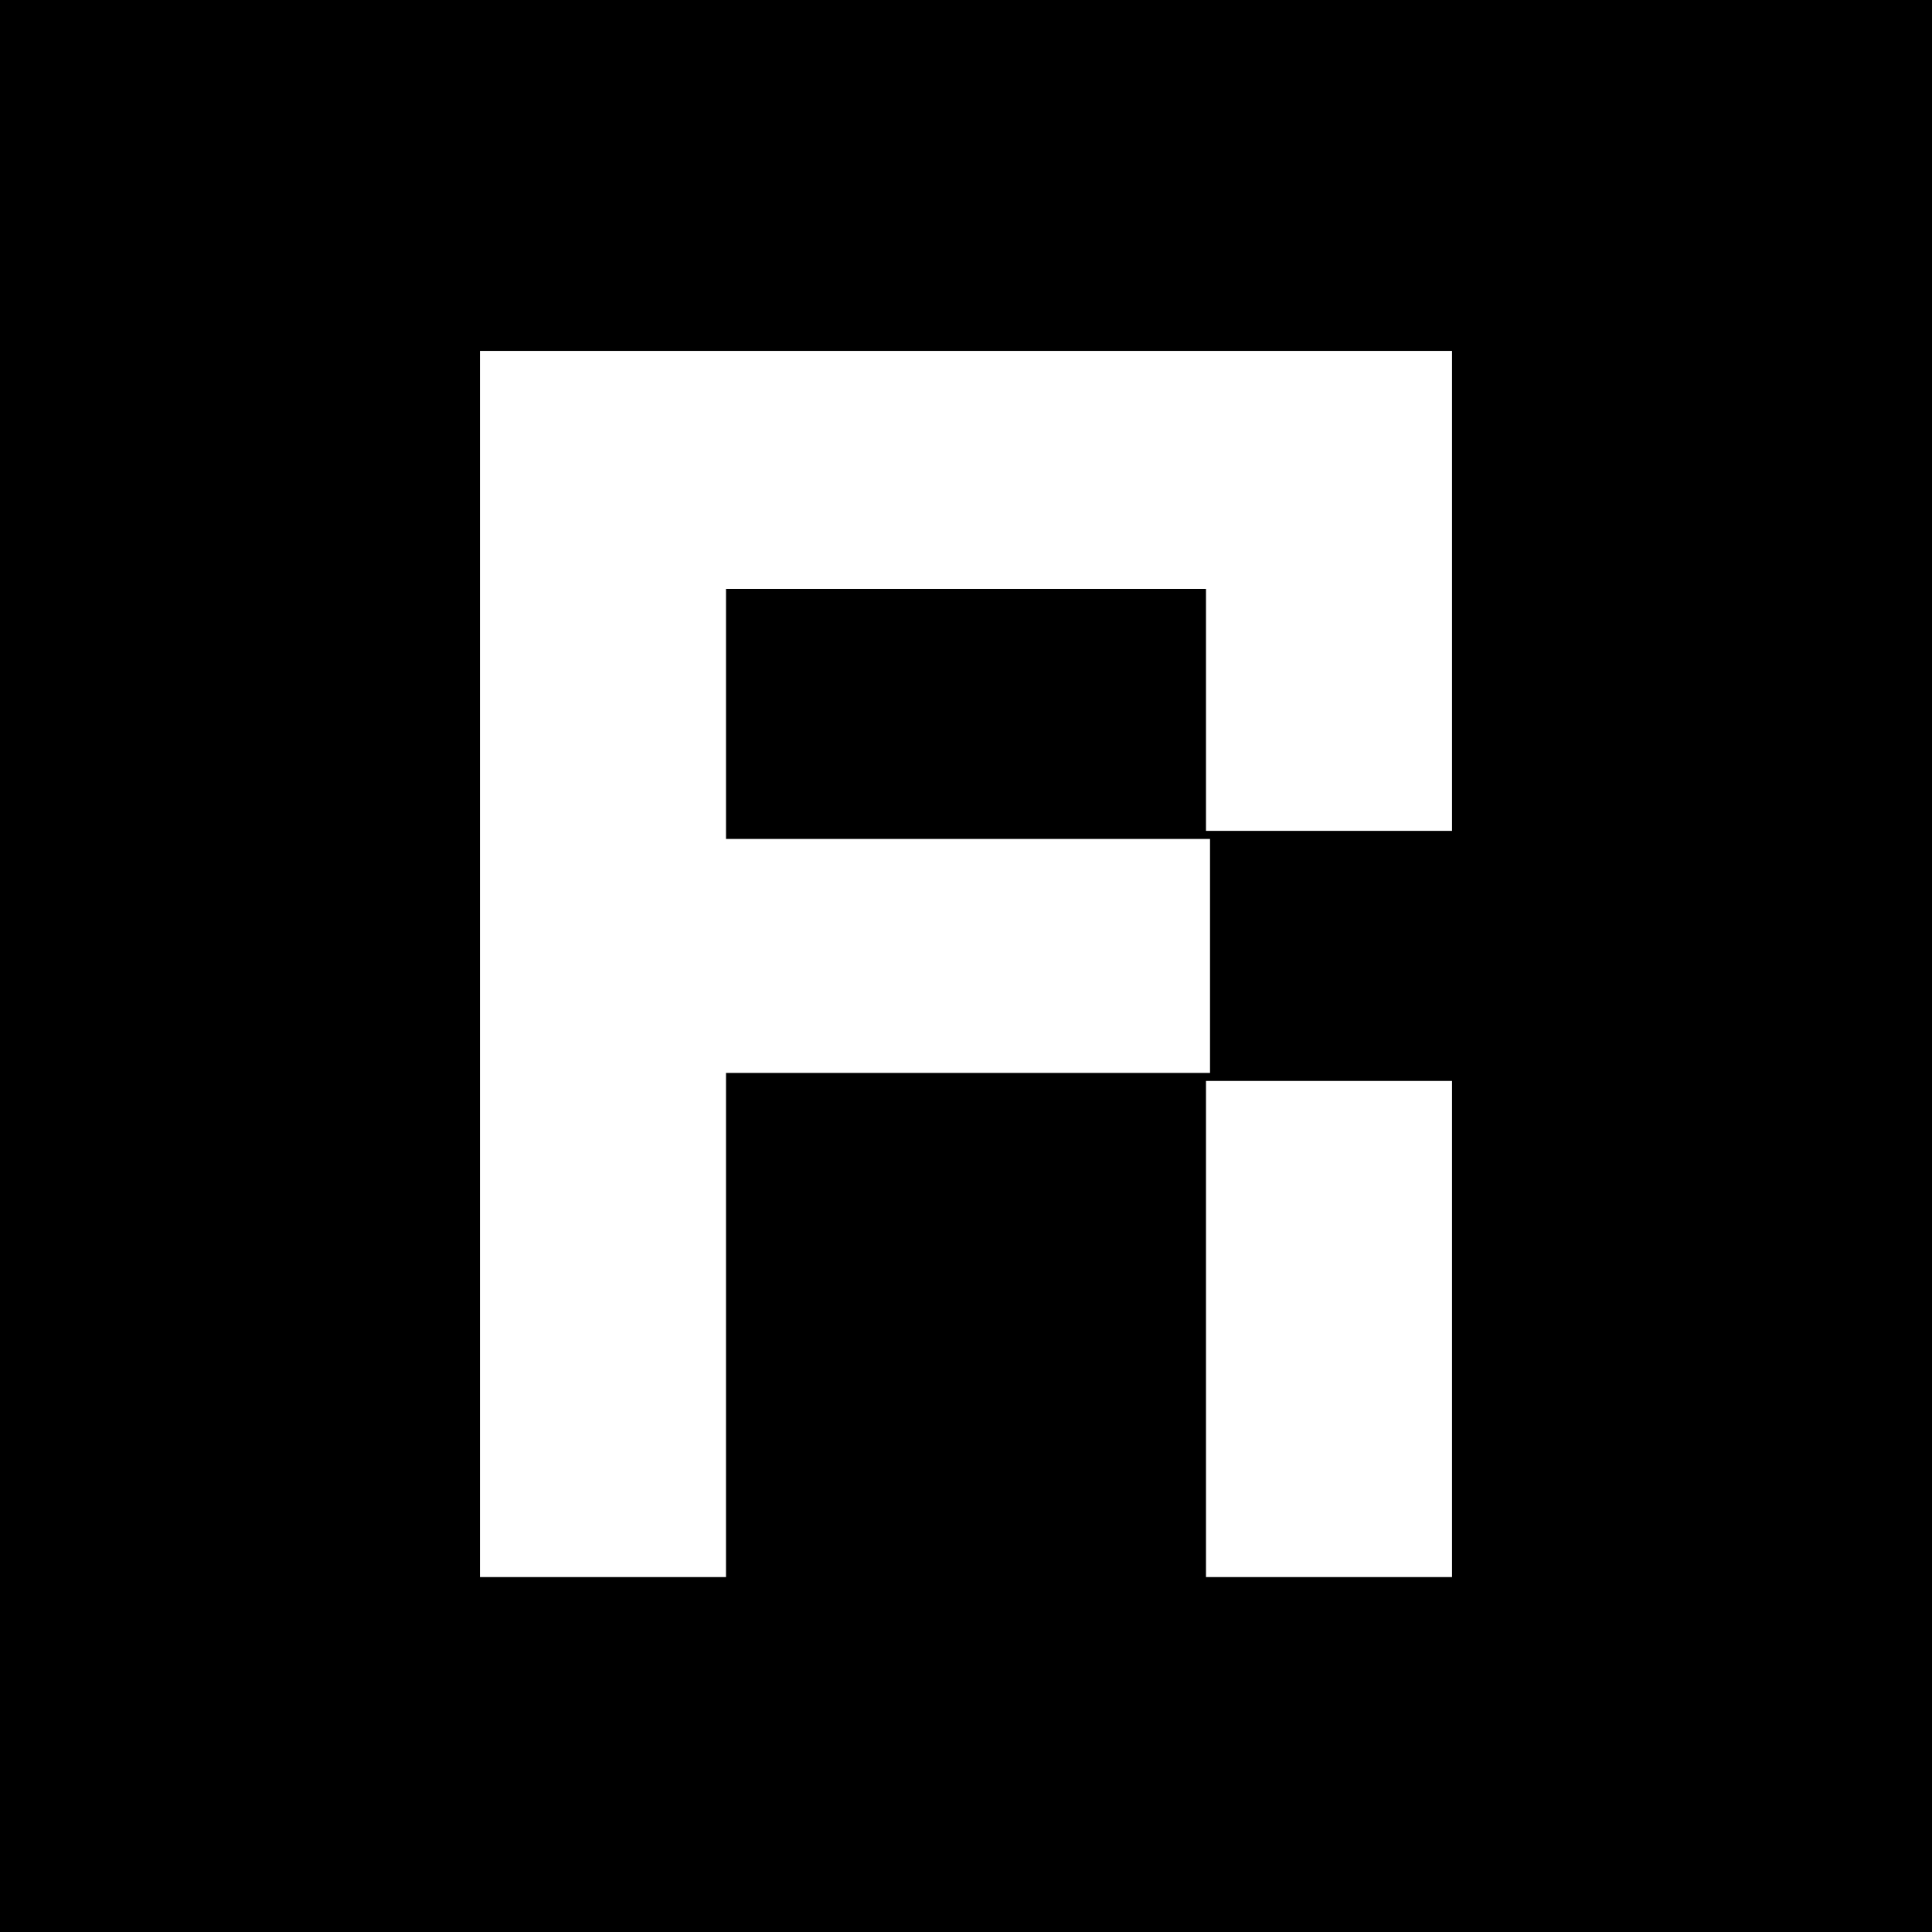 <svg
   version="1.1"
   width="128"
   height="128"
   viewBox="0 0 128 128"
   xmlns="http://www.w3.org/2000/svg">
   <g transform="translate(70.743,65.333)">
      <path
         d="M -70.743,-1.333 V -65.333 H -6.743 57.257 V -1.333 62.667 H -6.743 -70.743 Z M -22.643,22.449 V 5.748 H -6.61 9.424 V -2.001 -9.751 H -6.61 -22.643 v -8.284 -8.284 H -6.743 9.157 v 8.017 8.017 h 8.15 8.15 V -26.185 -42.085 H -6.743 -38.944 V -1.467 39.151 h 8.15 8.15 z M 25.457,22.717 V 6.282 H 17.307 9.157 V 22.717 39.151 h 8.15 8.15 z"
      />
   </g>
</svg>
